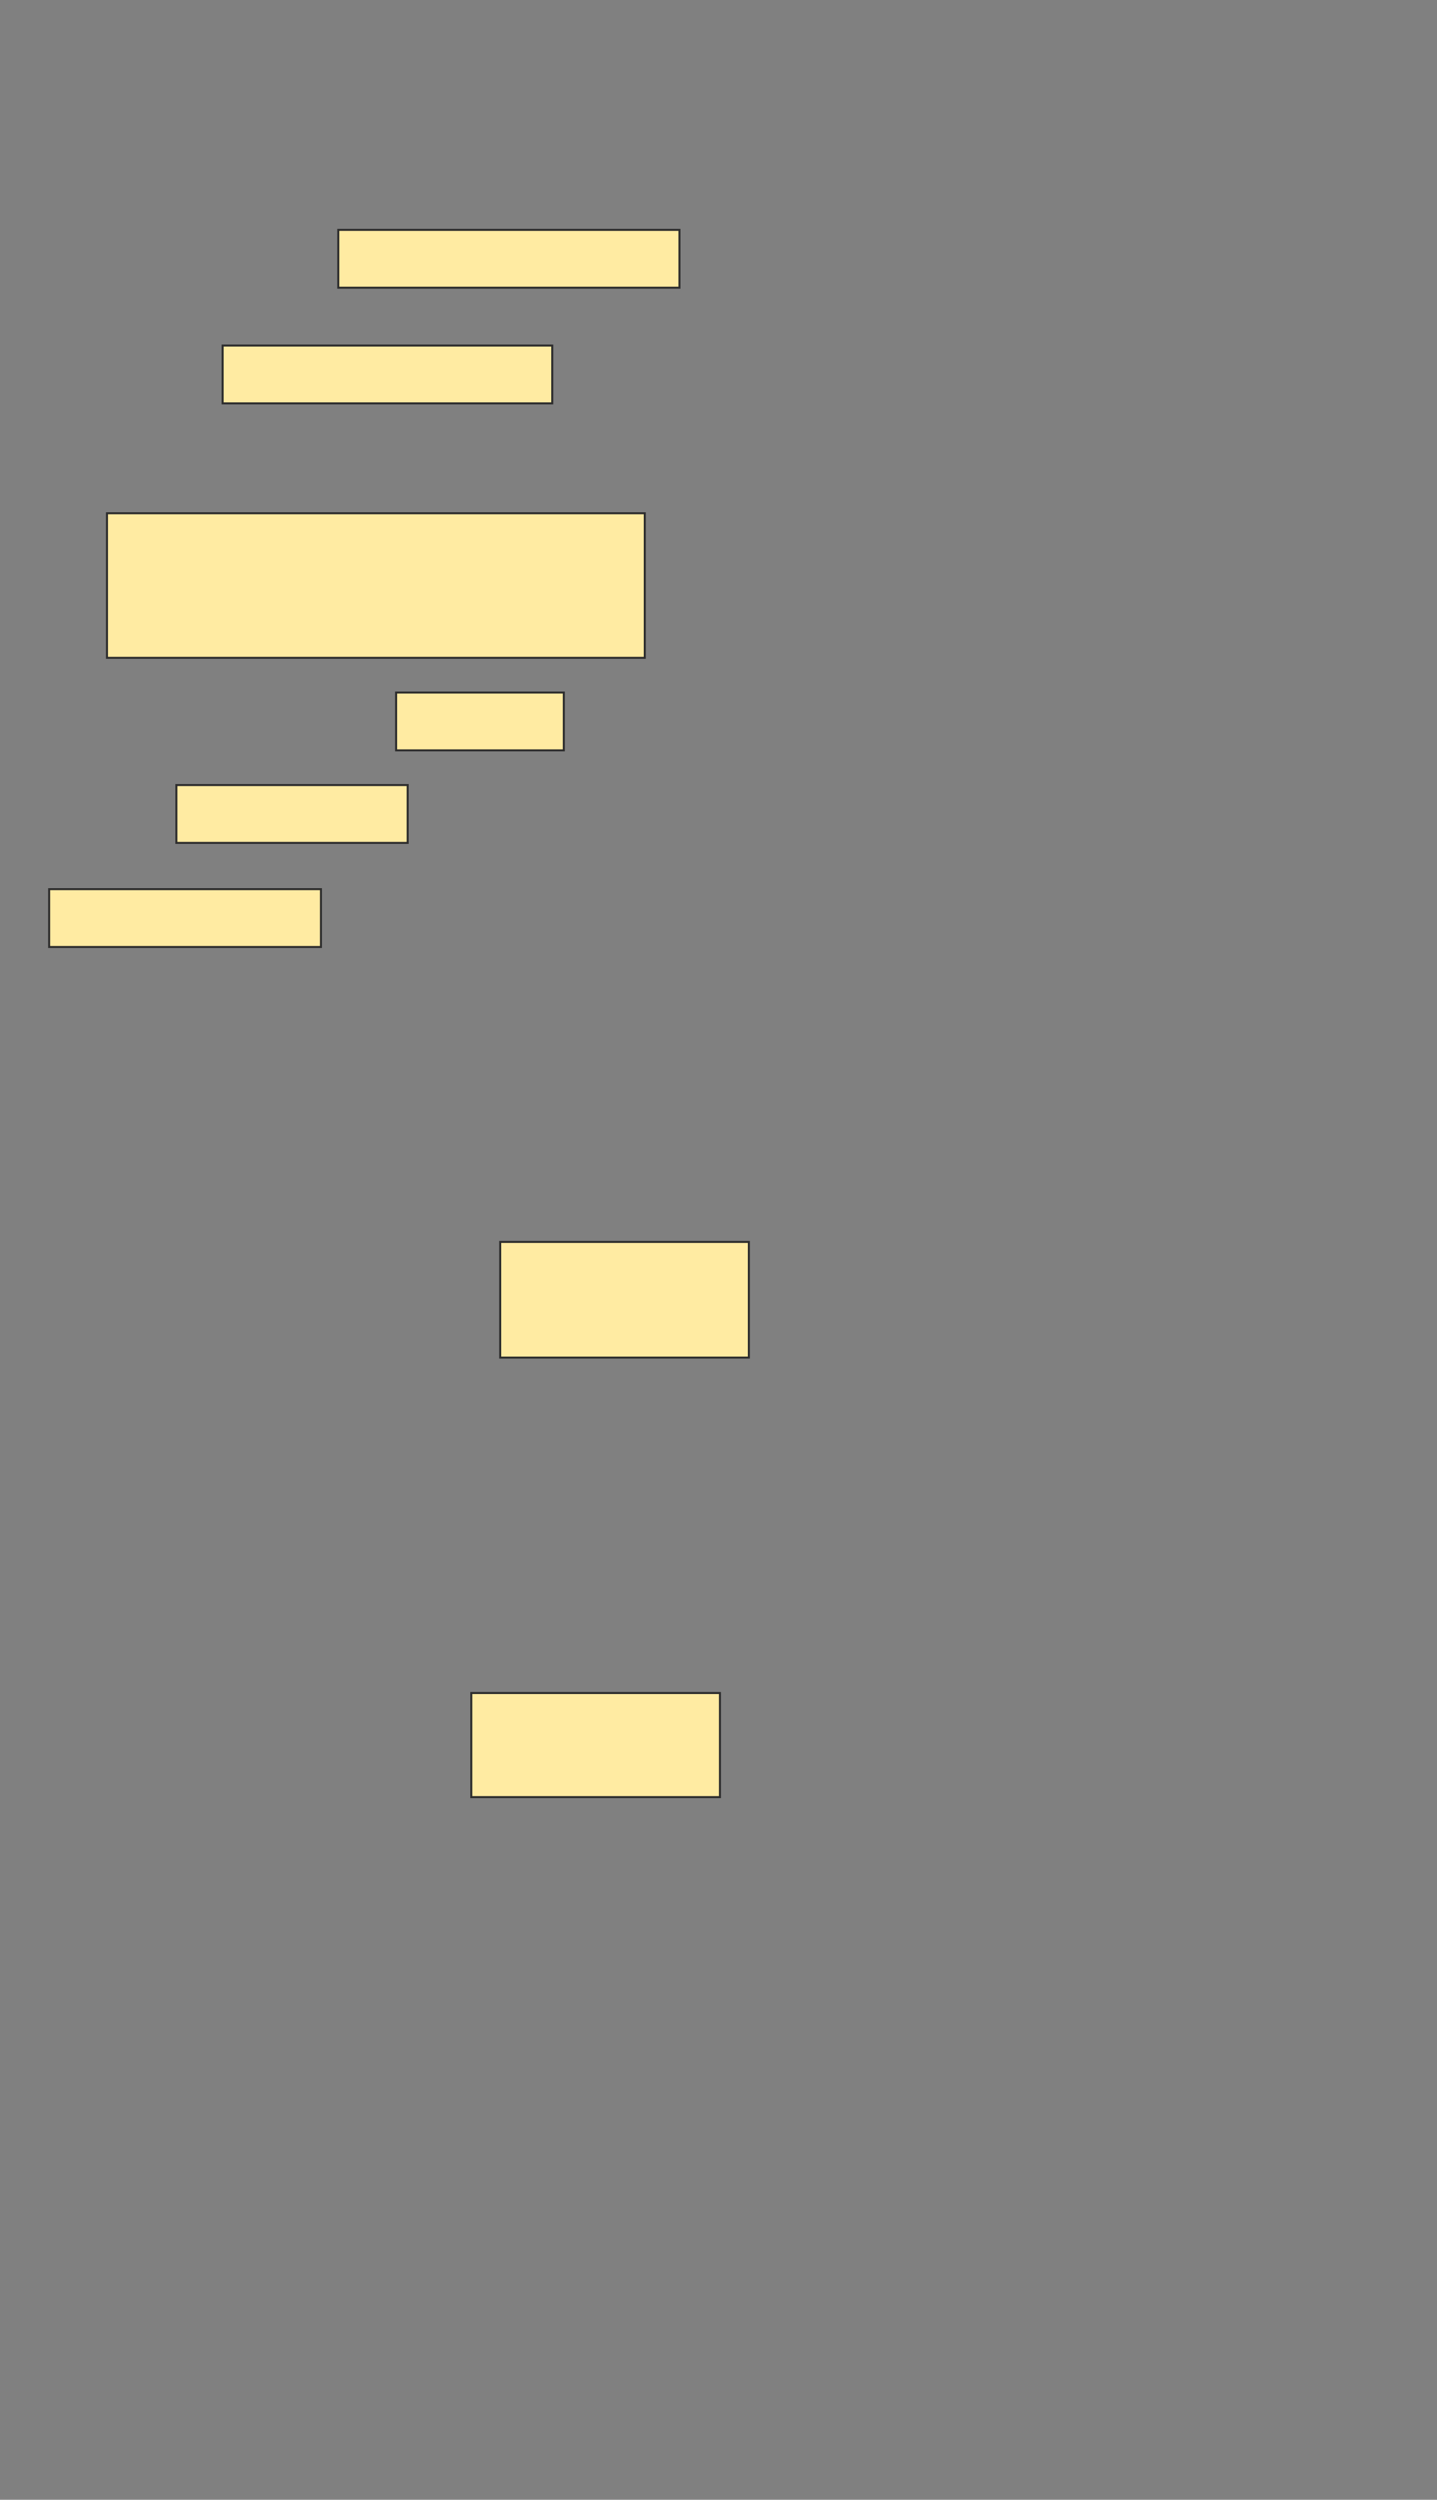 <svg height="1235" width="710" xmlns="http://www.w3.org/2000/svg">
 <rect width="100%" height="100%" fill="#808080" stroke="none"/>
 <!-- Created with Image Occlusion Enhanced -->
 <g>
  <title>Labels</title>
 </g>
 <g>
  <title>Masks</title>
  
  <rect fill="#FFEBA2" height="28.571" id="51f7e892015c4a2585feb10949d2ca49-ao-2" stroke="#2D2D2D" width="168.571" x="167.143" y="113.571"/>
  <rect fill="#FFEBA2" height="28.571" id="51f7e892015c4a2585feb10949d2ca49-ao-3" stroke="#2D2D2D" width="162.857" x="110" y="170.714"/>
  <rect fill="#FFEBA2" height="71.429" id="51f7e892015c4a2585feb10949d2ca49-ao-4" stroke="#2D2D2D" width="265.714" x="52.857" y="253.571"/>
  <rect fill="#FFEBA2" height="28.571" id="51f7e892015c4a2585feb10949d2ca49-ao-5" stroke="#2D2D2D" width="82.857" x="195.714" y="342.143"/>
  <rect fill="#FFEBA2" height="28.571" id="51f7e892015c4a2585feb10949d2ca49-ao-6" stroke="#2D2D2D" width="114.286" x="87.143" y="387.857"/>
  <rect fill="#FFEBA2" height="28.571" id="51f7e892015c4a2585feb10949d2ca49-ao-7" stroke="#2D2D2D" width="134.286" x="24.286" y="439.286"/>
  <rect fill="#FFEBA2" height="57.143" id="51f7e892015c4a2585feb10949d2ca49-ao-8" stroke="#2D2D2D" width="122.857" x="247.143" y="613.571"/>
  <rect fill="#FFEBA2" height="51.429" id="51f7e892015c4a2585feb10949d2ca49-ao-9" stroke="#2D2D2D" width="122.857" x="232.857" y="836.429"/>
 </g>
</svg>